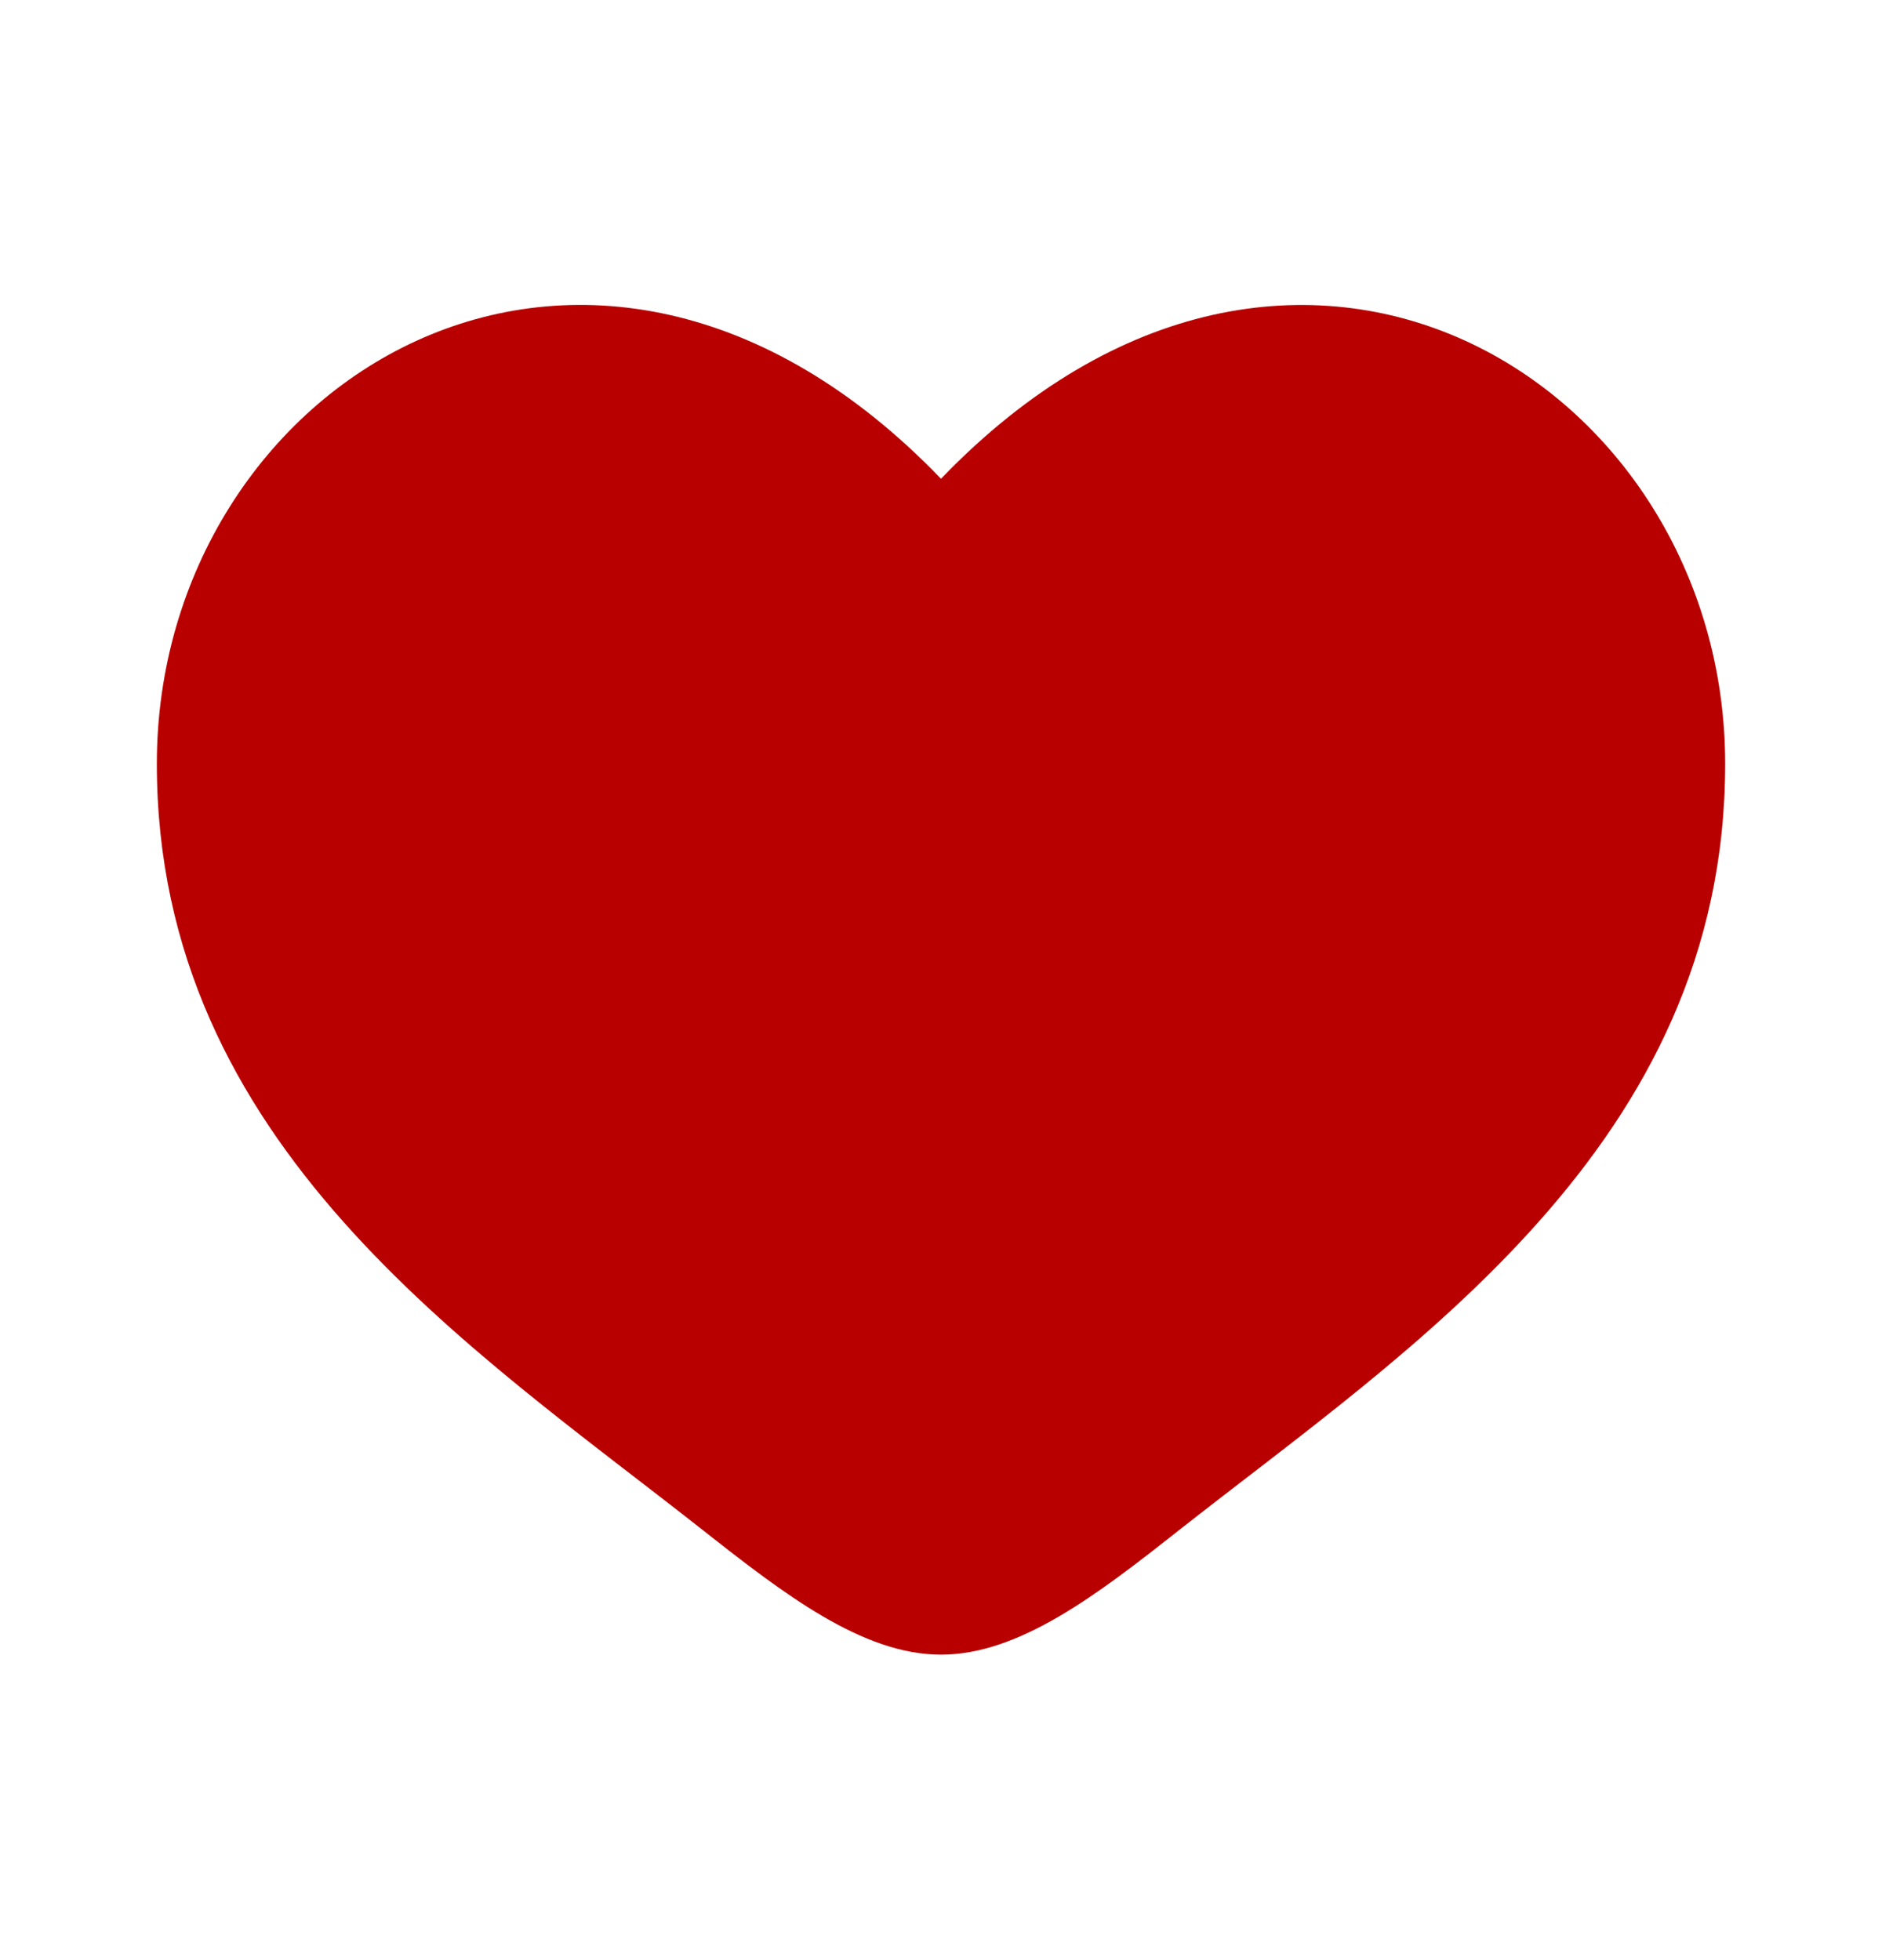 <svg width="24" height="25" viewBox="0 0 24 25" fill="none" xmlns="http://www.w3.org/2000/svg">
<path d="M2 9.741C2 14.604 6.02 17.195 8.962 19.515C10 20.333 11 21.104 12 21.104C13 21.104 14 20.334 15.038 19.514C17.981 17.196 22 14.604 22 9.742C22 4.879 16.5 1.43 12 6.106C7.5 1.429 2 4.878 2 9.741Z" fill="#B80000"/>
</svg>
